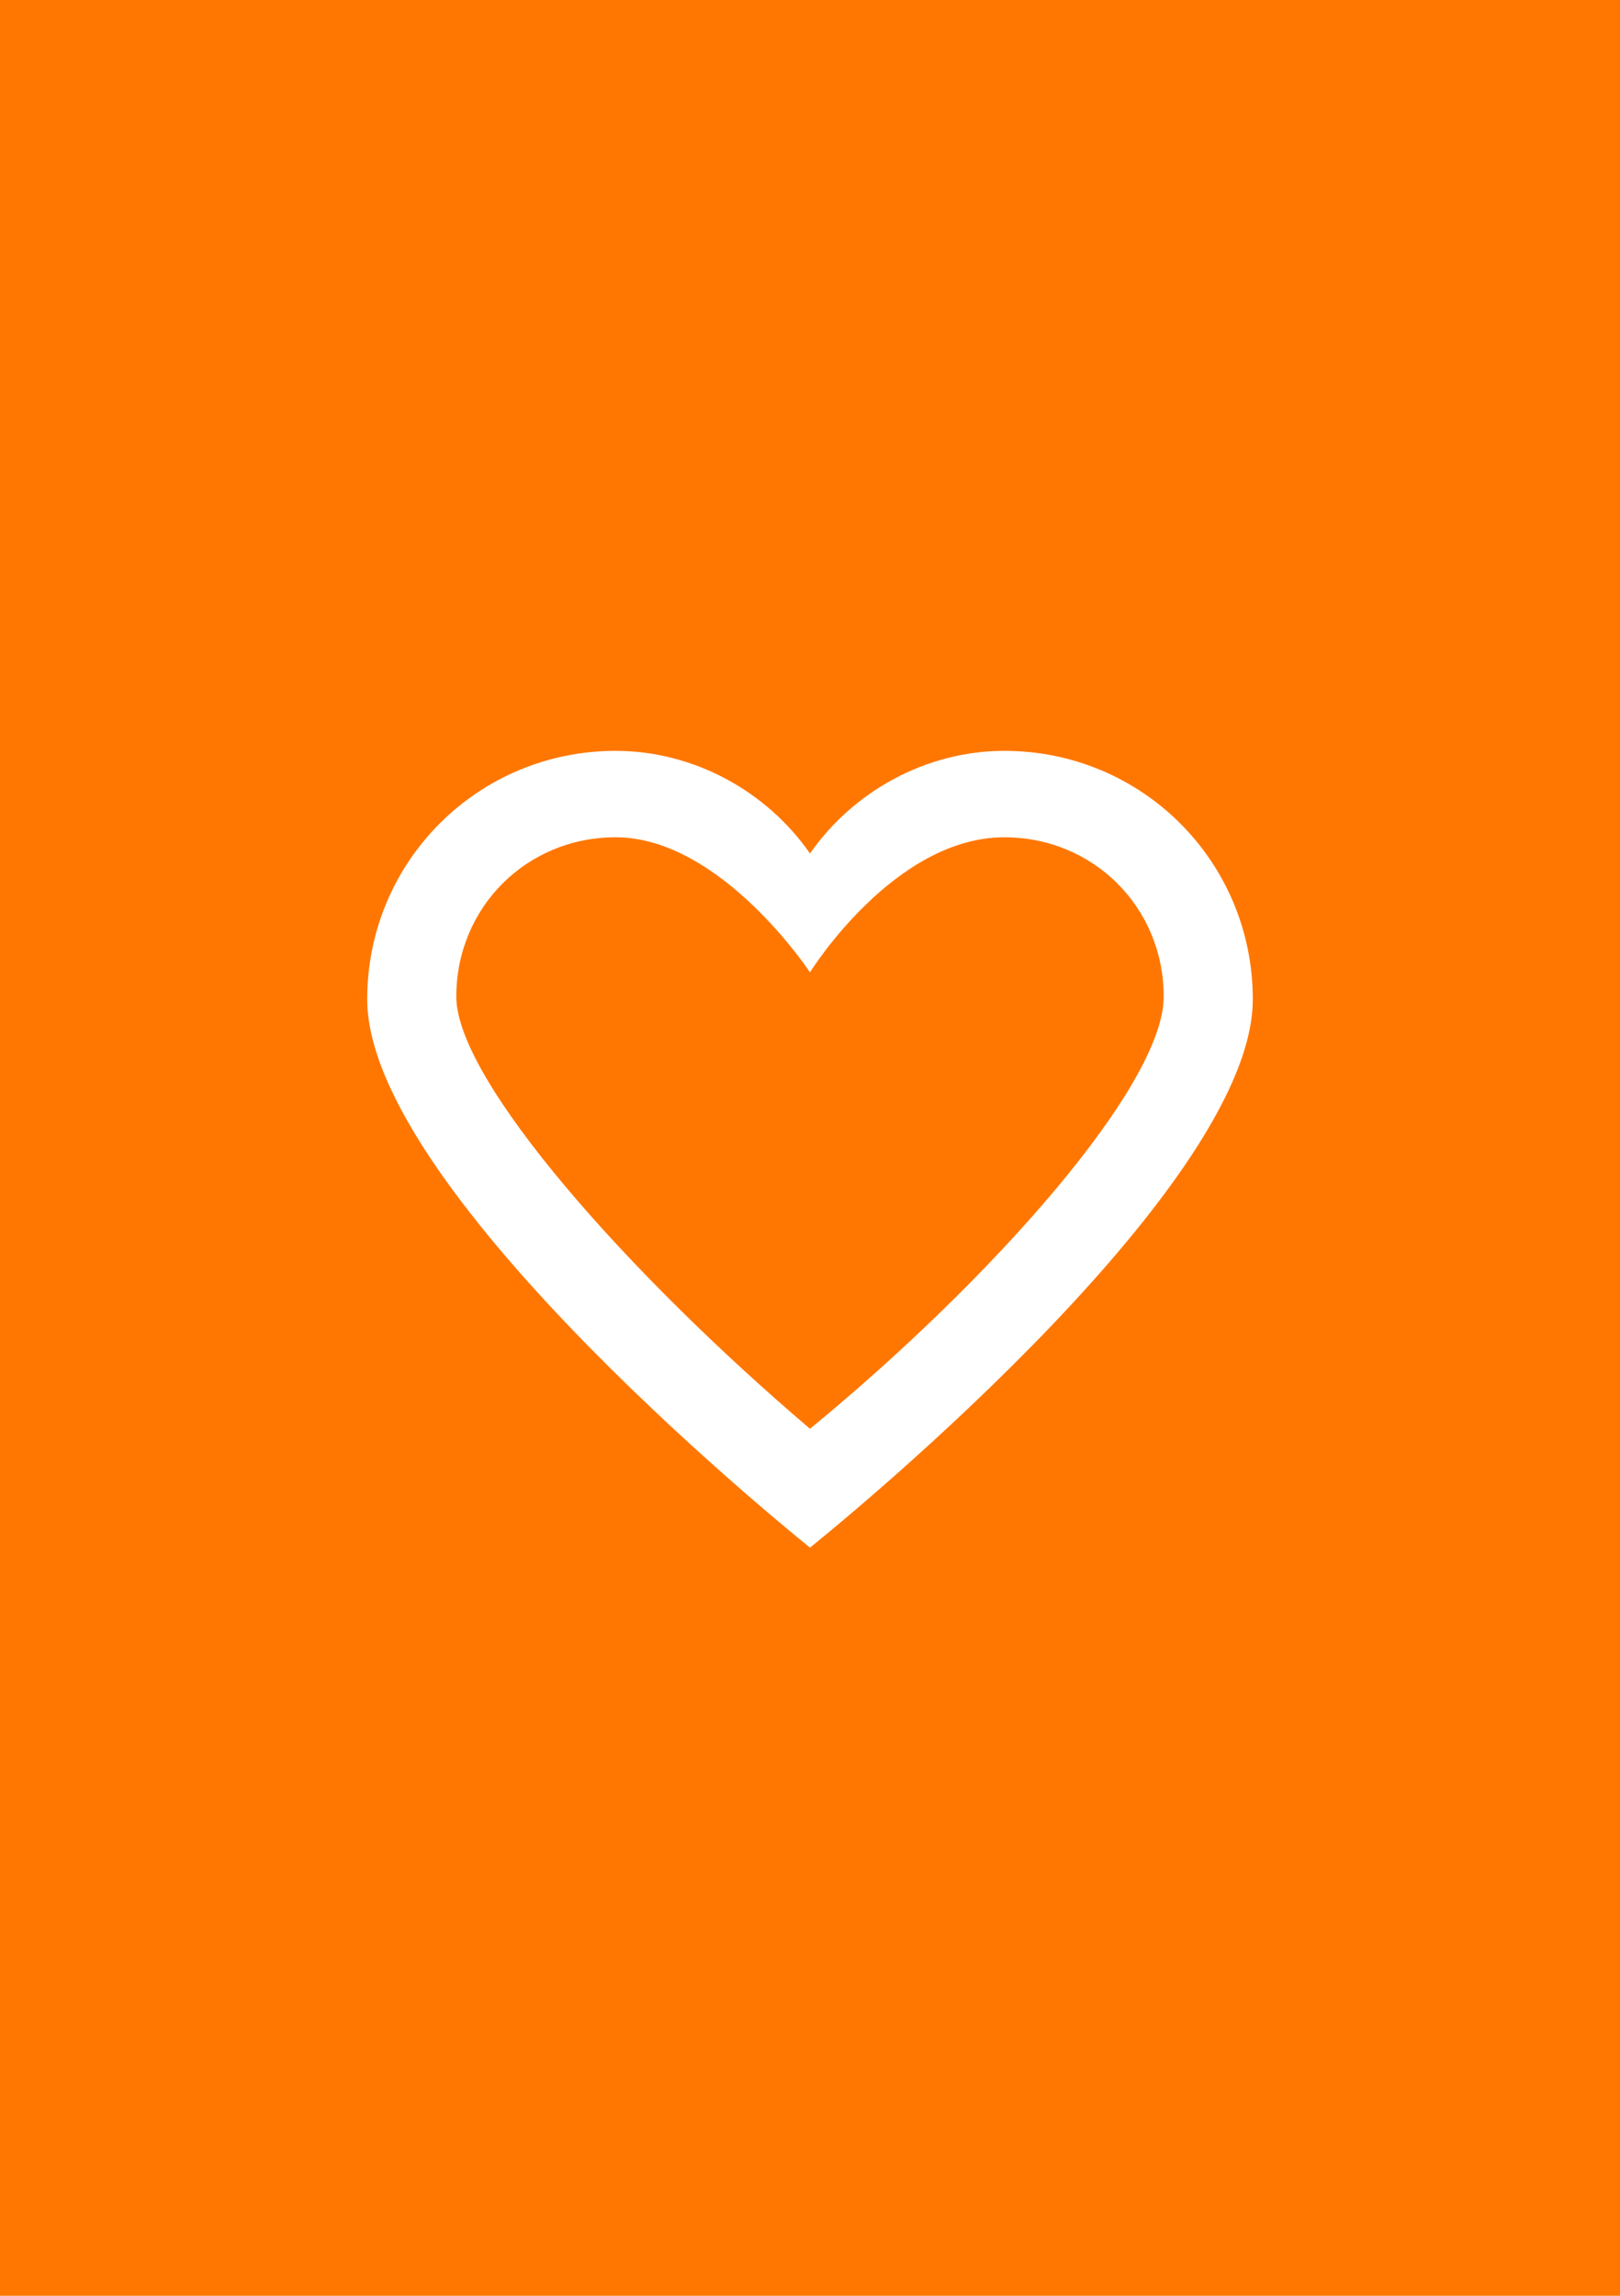 <?xml version="1.0" encoding="utf-8"?>
<!-- Generator: Adobe Illustrator 22.0.0, SVG Export Plug-In . SVG Version: 6.00 Build 0)  -->
<svg version="1.0" id="Направляющие" xmlns="http://www.w3.org/2000/svg" xmlns:xlink="http://www.w3.org/1999/xlink"
	 x="0px" y="0px" viewBox="0 0 60 85" enable-background="new 0 0 60 85" xml:space="preserve">
<rect id="soundcloud" fill="#FF7700" width="60" height="85"/>
<path id="лайк_6_" fill="#FFFFFF" d="M37.2,31c3.3,0,5.9,2.6,5.9,5.9c0,3.3-6.4,10.5-13.1,16c-6.7-5.7-13.1-12.9-13.1-16
	c0-3.3,2.6-5.9,5.9-5.9C26.7,31,30,36,30,36S33.1,31,37.2,31 M37.2,27.8c-2.9,0-5.6,1.5-7.2,3.8c-1.6-2.3-4.3-3.8-7.2-3.8
	c-5.1,0-9.2,4.1-9.2,9.2c0,7.2,16.4,20.3,16.4,20.3s16.4-13.1,16.4-20.3C46.4,31.9,42.3,27.8,37.2,27.8L37.2,27.8z"/>
</svg>
